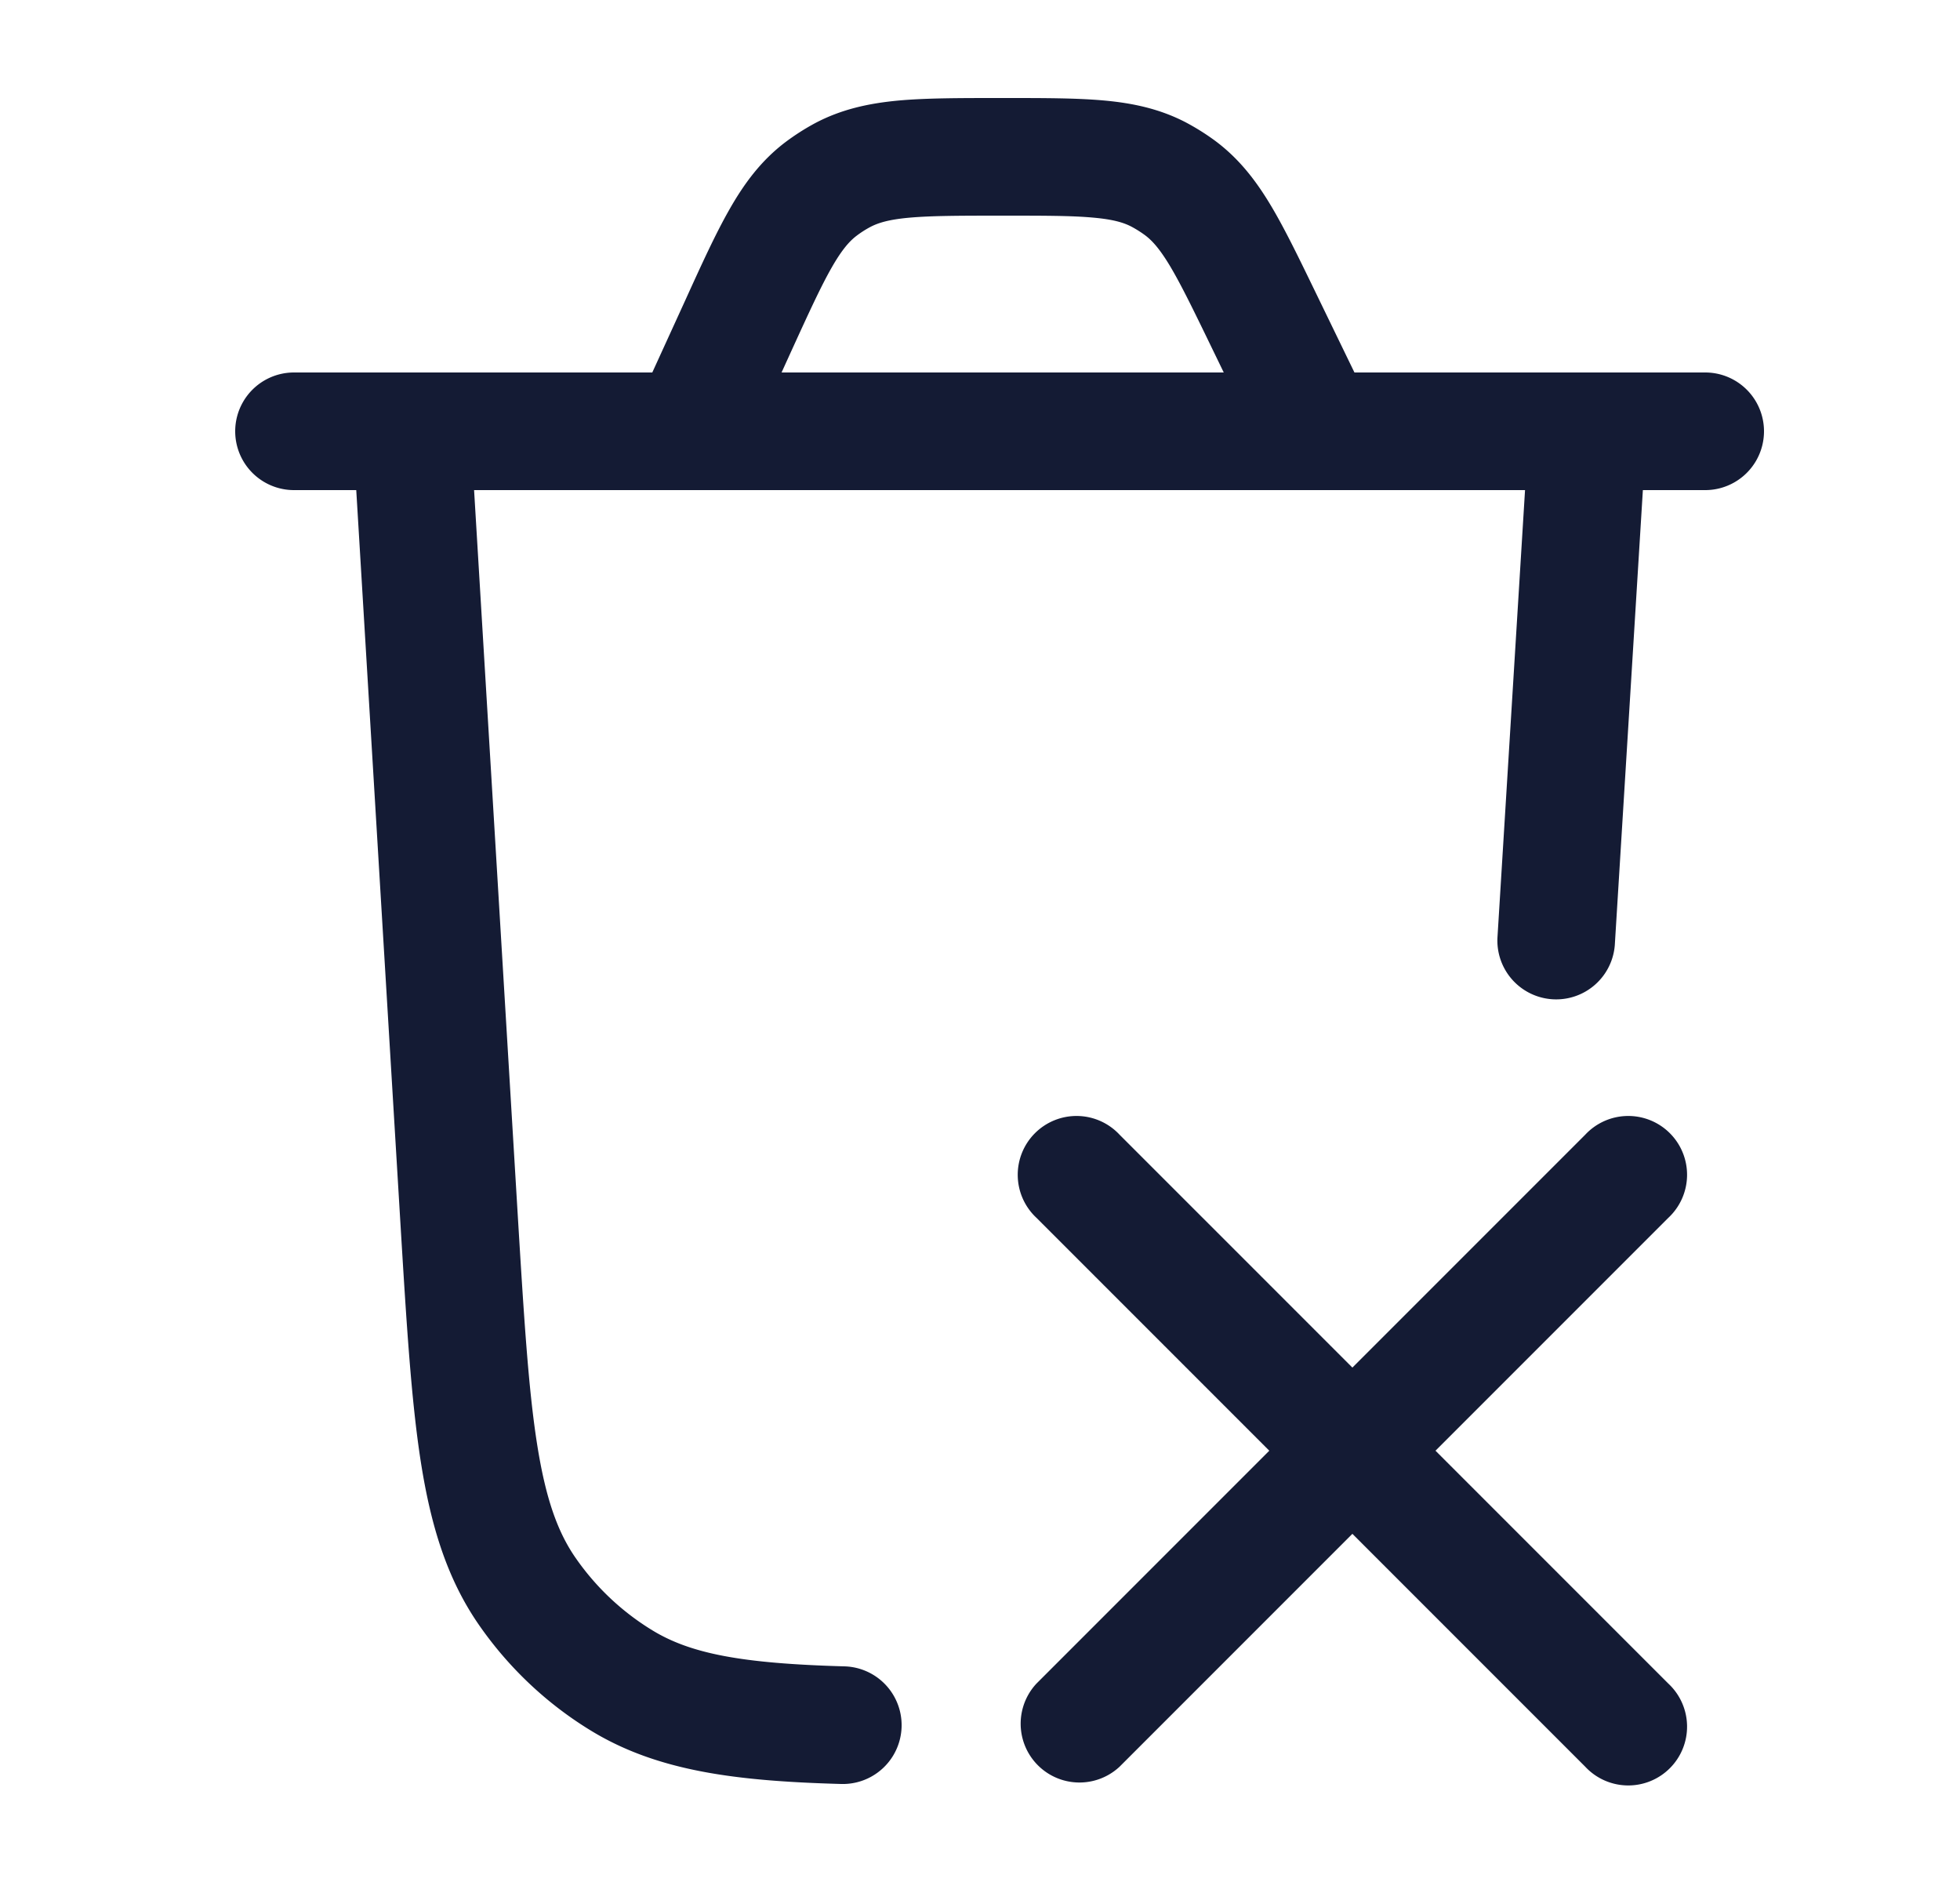 <svg xmlns="http://www.w3.org/2000/svg" width="25" height="24" fill="none"><path fill="#141B34" fill-rule="evenodd" d="M12.816 1.25h-.064c-.505 0-.934 0-1.29.032-.377.035-.729.11-1.068.29a3 3 0 0 0-.383.246c-.306.234-.52.524-.707.853-.177.31-.355.7-.564 1.16l-.42.919H3.75a.75.75 0 0 0 0 1.5h.794l.564 9.359c.076 1.25.136 2.243.26 3.036.128.813.333 1.49.745 2.082.377.542.862 1 1.425 1.343.855.522 1.865.643 3.191.68a.75.75 0 1 0 .042-1.5c-1.312-.036-1.963-.162-2.451-.46a3.25 3.25 0 0 1-.976-.92c-.23-.33-.384-.756-.494-1.458-.112-.713-.168-1.634-.247-2.932l-.556-9.23h13.405l-.352 5.71a.75.75 0 0 0 1.497.092l.358-5.802h.795a.75.75 0 0 0 0-1.5h-4.474l-.492-1.014c-.215-.443-.397-.82-.577-1.12-.19-.317-.405-.595-.707-.82a3 3 0 0 0-.378-.237c-.334-.173-.678-.245-1.047-.278-.348-.031-.766-.031-1.259-.031m2.793 3.5h-5.64l.122-.268c.227-.497.377-.824.516-1.068.132-.231.227-.337.317-.406a1.3 1.3 0 0 1 .174-.112c.1-.053.235-.096.5-.12.28-.025.64-.026 1.186-.026.534 0 .884 0 1.157.025.26.023.392.064.49.115q.09.048.172.108c.09.067.184.168.318.39.141.236.295.551.527 1.03zm5.671 10.78a.75.75 0 1 0-1.06-1.06l-2.97 2.97-2.97-2.97a.75.75 0 1 0-1.06 1.06l2.97 2.97-2.97 2.97a.75.75 0 0 0 1.06 1.06l2.97-2.97 2.97 2.97a.75.75 0 1 0 1.06-1.06l-2.97-2.97z" clip-rule="evenodd"/></svg>